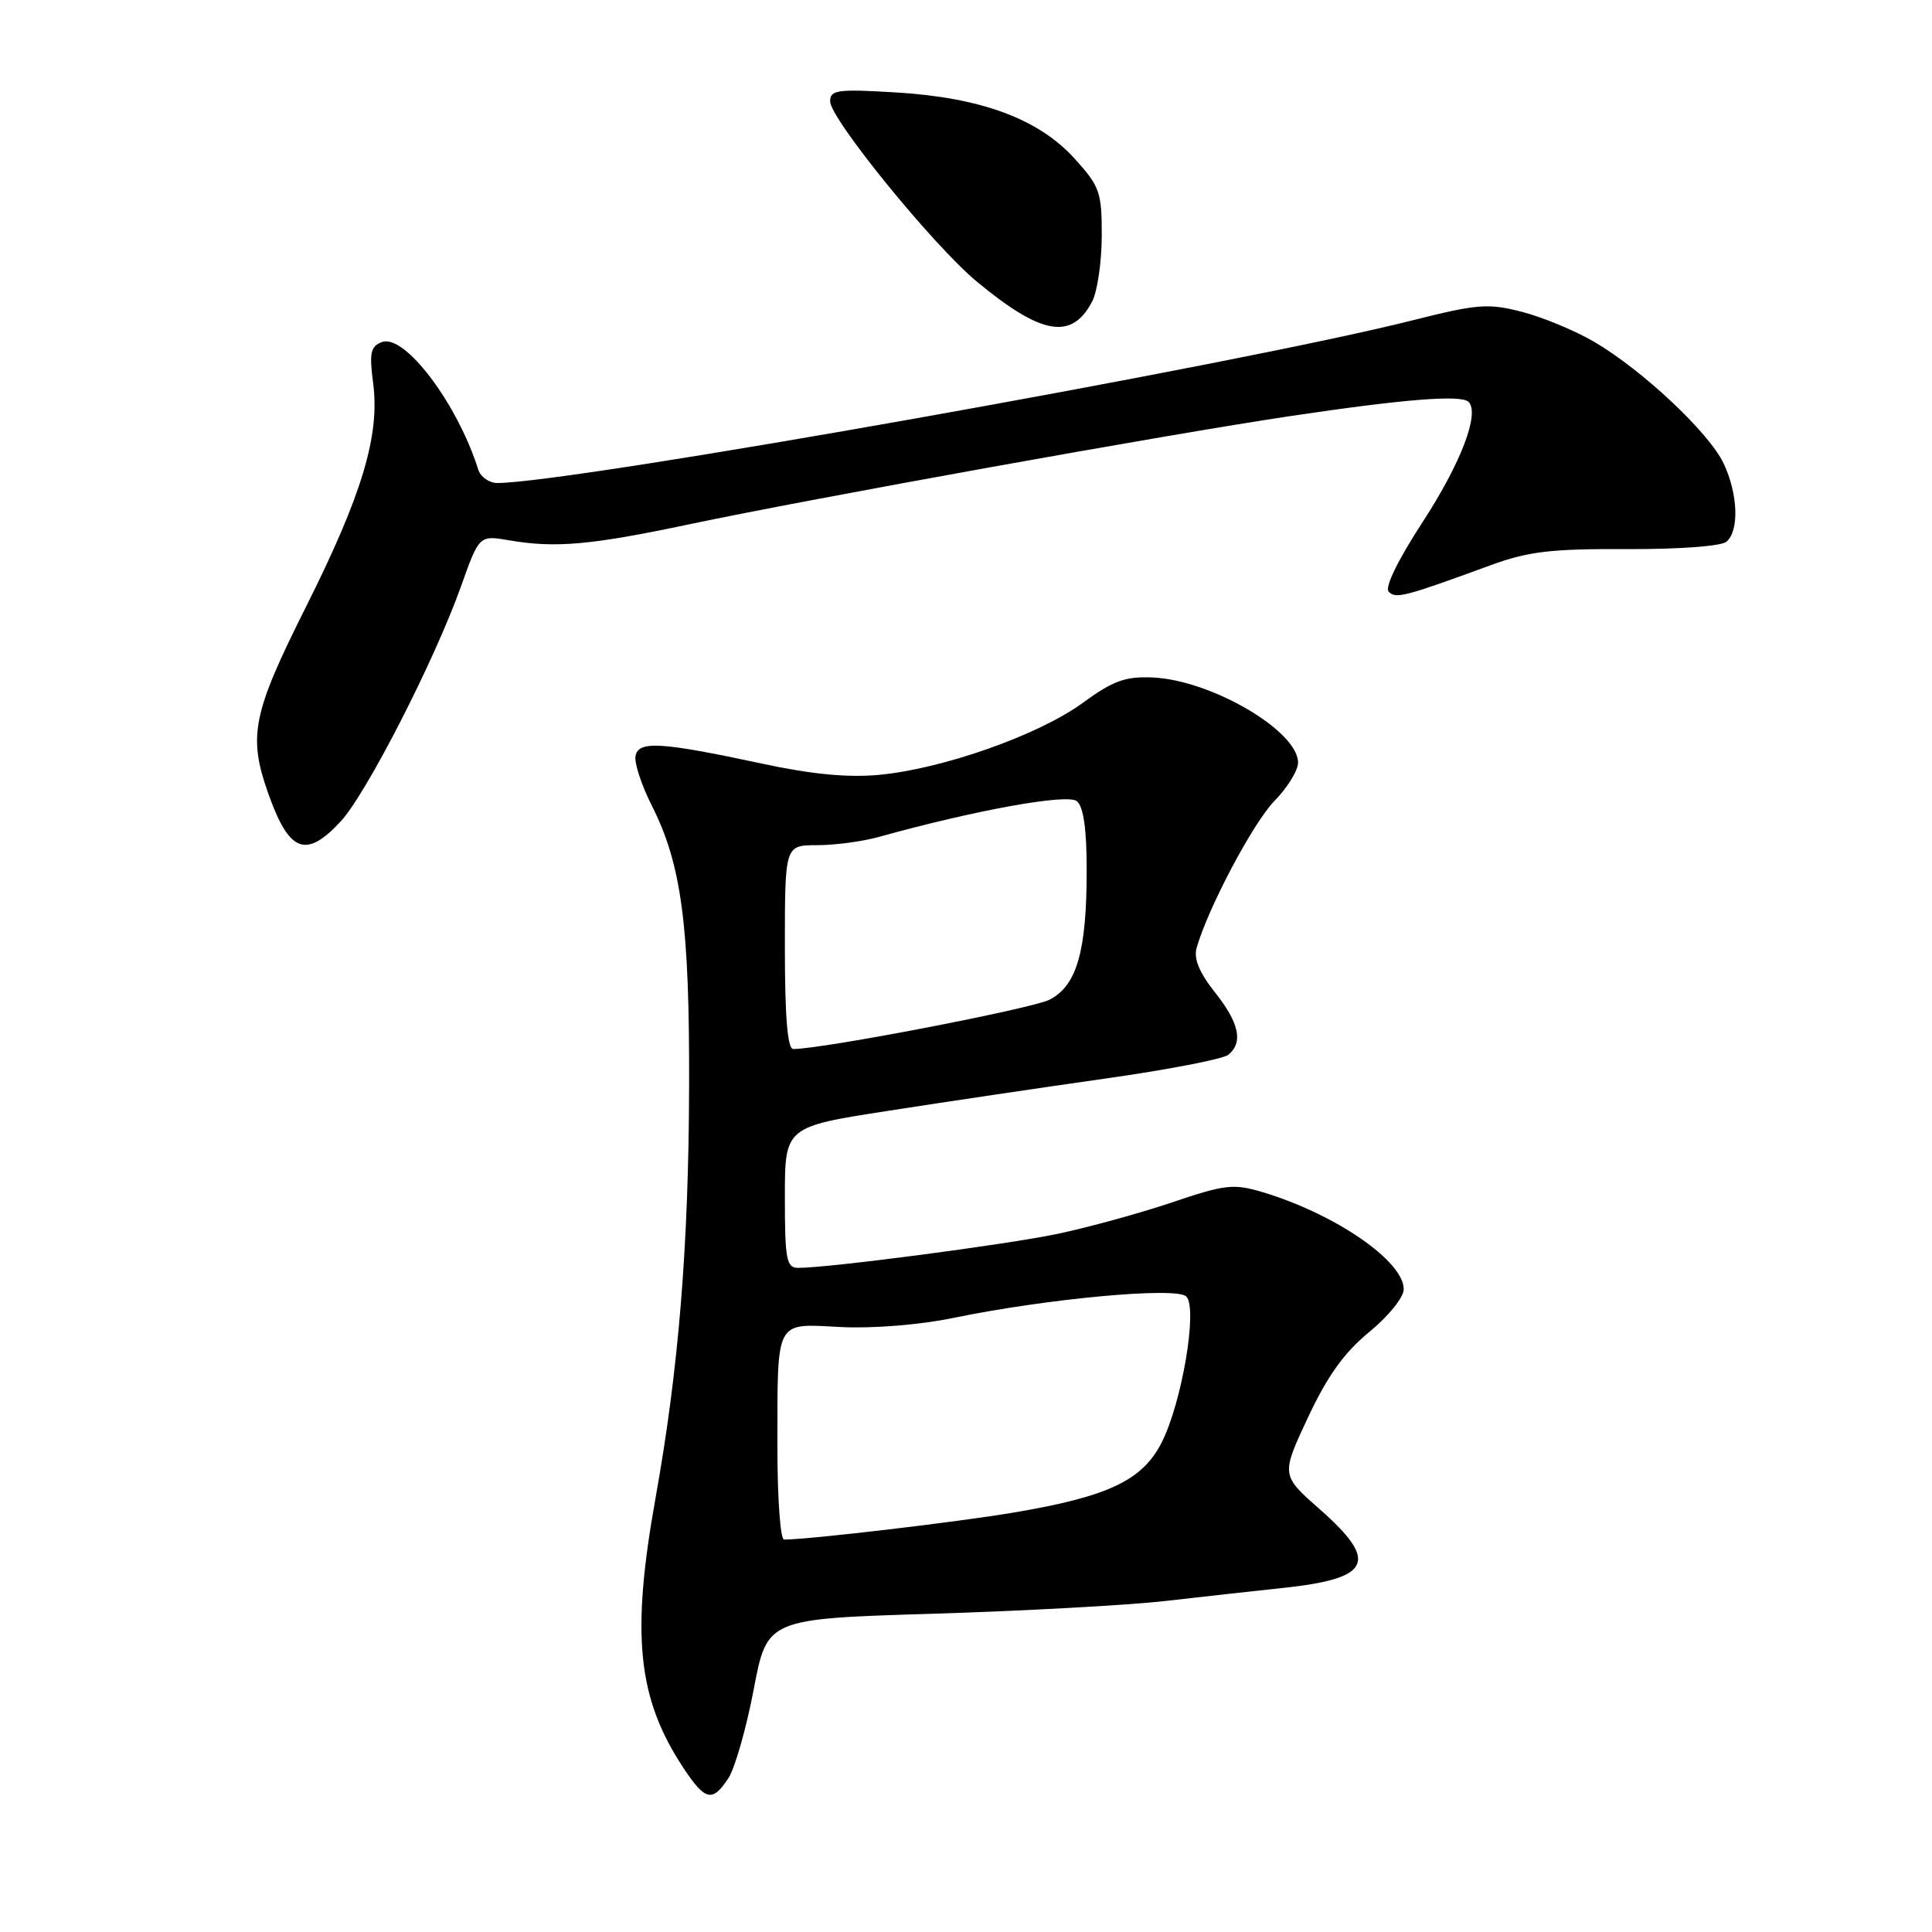 <?xml version="1.0" encoding="UTF-8" standalone="no"?>
<!DOCTYPE svg PUBLIC "-//W3C//DTD SVG 1.1//EN" "http://www.w3.org/Graphics/SVG/1.1/DTD/svg11.dtd" >
<svg xmlns="http://www.w3.org/2000/svg" xmlns:xlink="http://www.w3.org/1999/xlink" version="1.1" viewBox="0 0 256 256">
 <g >
 <path fill="currentColor"
d=" M 96.52 235.61 C 97.38 234.30 98.89 229.01 99.87 223.86 C 101.65 214.50 101.65 214.50 123.58 213.83 C 135.63 213.46 149.55 212.70 154.50 212.13 C 159.45 211.56 166.43 210.79 170.00 210.41 C 181.71 209.17 182.76 206.93 174.87 199.98 C 169.74 195.46 169.74 195.46 173.30 187.85 C 175.89 182.32 178.11 179.22 181.43 176.50 C 183.98 174.41 186.00 171.91 186.00 170.83 C 186.00 167.09 176.92 160.85 167.28 157.96 C 163.45 156.82 162.34 156.94 155.28 159.33 C 151.00 160.77 144.13 162.66 140.00 163.52 C 133.09 164.95 109.83 168.00 105.76 168.00 C 104.21 168.00 104.00 166.90 104.00 158.66 C 104.00 149.31 104.00 149.31 117.75 147.18 C 125.31 146.00 138.25 144.08 146.50 142.91 C 154.75 141.74 162.06 140.33 162.75 139.77 C 164.76 138.14 164.21 135.54 160.98 131.48 C 158.91 128.87 158.15 127.03 158.56 125.59 C 160.08 120.28 166.05 109.02 168.87 106.13 C 170.59 104.37 172.00 102.09 172.00 101.05 C 172.00 96.85 160.49 90.11 152.73 89.77 C 149.11 89.61 147.48 90.20 143.42 93.17 C 137.61 97.40 124.93 101.88 116.50 102.67 C 112.37 103.06 107.55 102.60 101.00 101.19 C 87.55 98.31 84.60 98.13 84.21 100.17 C 84.03 101.09 85.00 104.04 86.36 106.73 C 90.30 114.51 91.38 122.60 91.31 144.00 C 91.25 165.19 89.92 181.41 86.88 198.39 C 83.60 216.65 84.46 225.02 90.55 234.25 C 93.45 238.63 94.40 238.85 96.52 235.61 Z  M 45.11 108.88 C 48.50 105.26 57.57 87.55 61.08 77.71 C 63.50 70.91 63.50 70.91 67.50 71.60 C 73.60 72.64 78.27 72.23 91.24 69.49 C 107.51 66.06 154.52 57.59 171.00 55.13 C 186.09 52.88 193.61 52.28 194.59 53.25 C 196.10 54.77 193.59 61.36 188.52 69.15 C 185.18 74.29 183.45 77.85 184.02 78.42 C 184.97 79.37 186.12 79.07 197.50 74.90 C 202.49 73.07 205.53 72.71 215.50 72.76 C 222.36 72.79 228.04 72.38 228.75 71.79 C 230.48 70.36 230.31 65.46 228.38 61.39 C 226.46 57.33 217.62 49.03 211.25 45.30 C 208.74 43.83 204.44 42.04 201.70 41.33 C 197.18 40.16 195.80 40.27 187.11 42.46 C 163.78 48.33 75.63 64.00 65.91 64.00 C 64.83 64.00 63.69 63.21 63.38 62.25 C 60.60 53.43 53.59 44.17 50.59 45.33 C 49.10 45.90 48.92 46.78 49.44 50.75 C 50.36 57.67 47.99 65.56 40.50 80.50 C 33.47 94.52 32.86 97.52 35.51 105.04 C 38.30 112.95 40.49 113.83 45.11 108.88 Z  M 144.74 39.90 C 145.41 38.58 145.98 34.69 145.99 31.25 C 146.00 25.48 145.73 24.70 142.42 21.05 C 137.65 15.76 130.02 12.93 118.75 12.25 C 110.96 11.78 110.00 11.91 110.00 13.43 C 110.00 15.74 123.69 32.56 129.44 37.32 C 138.04 44.44 142.04 45.12 144.74 39.90 Z  M 103.01 191.75 C 103.03 174.58 102.60 175.39 111.42 175.84 C 115.65 176.05 121.90 175.55 126.28 174.64 C 138.73 172.07 155.88 170.48 157.19 171.79 C 158.73 173.33 156.61 185.89 153.91 191.17 C 151.37 196.15 146.86 198.29 134.50 200.39 C 127.05 201.66 107.20 204.00 103.89 204.00 C 103.40 204.00 103.01 198.49 103.01 191.75 Z  M 104.00 125.50 C 104.00 112.00 104.00 112.00 108.25 111.99 C 110.59 111.99 114.24 111.51 116.36 110.92 C 129.25 107.34 141.45 105.13 142.69 106.16 C 143.57 106.89 144.00 109.88 143.99 115.37 C 143.99 126.06 142.68 130.60 139.08 132.46 C 136.77 133.65 109.01 139.00 105.11 139.00 C 104.35 139.00 104.00 134.75 104.00 125.50 Z "/>
</g>
</svg>